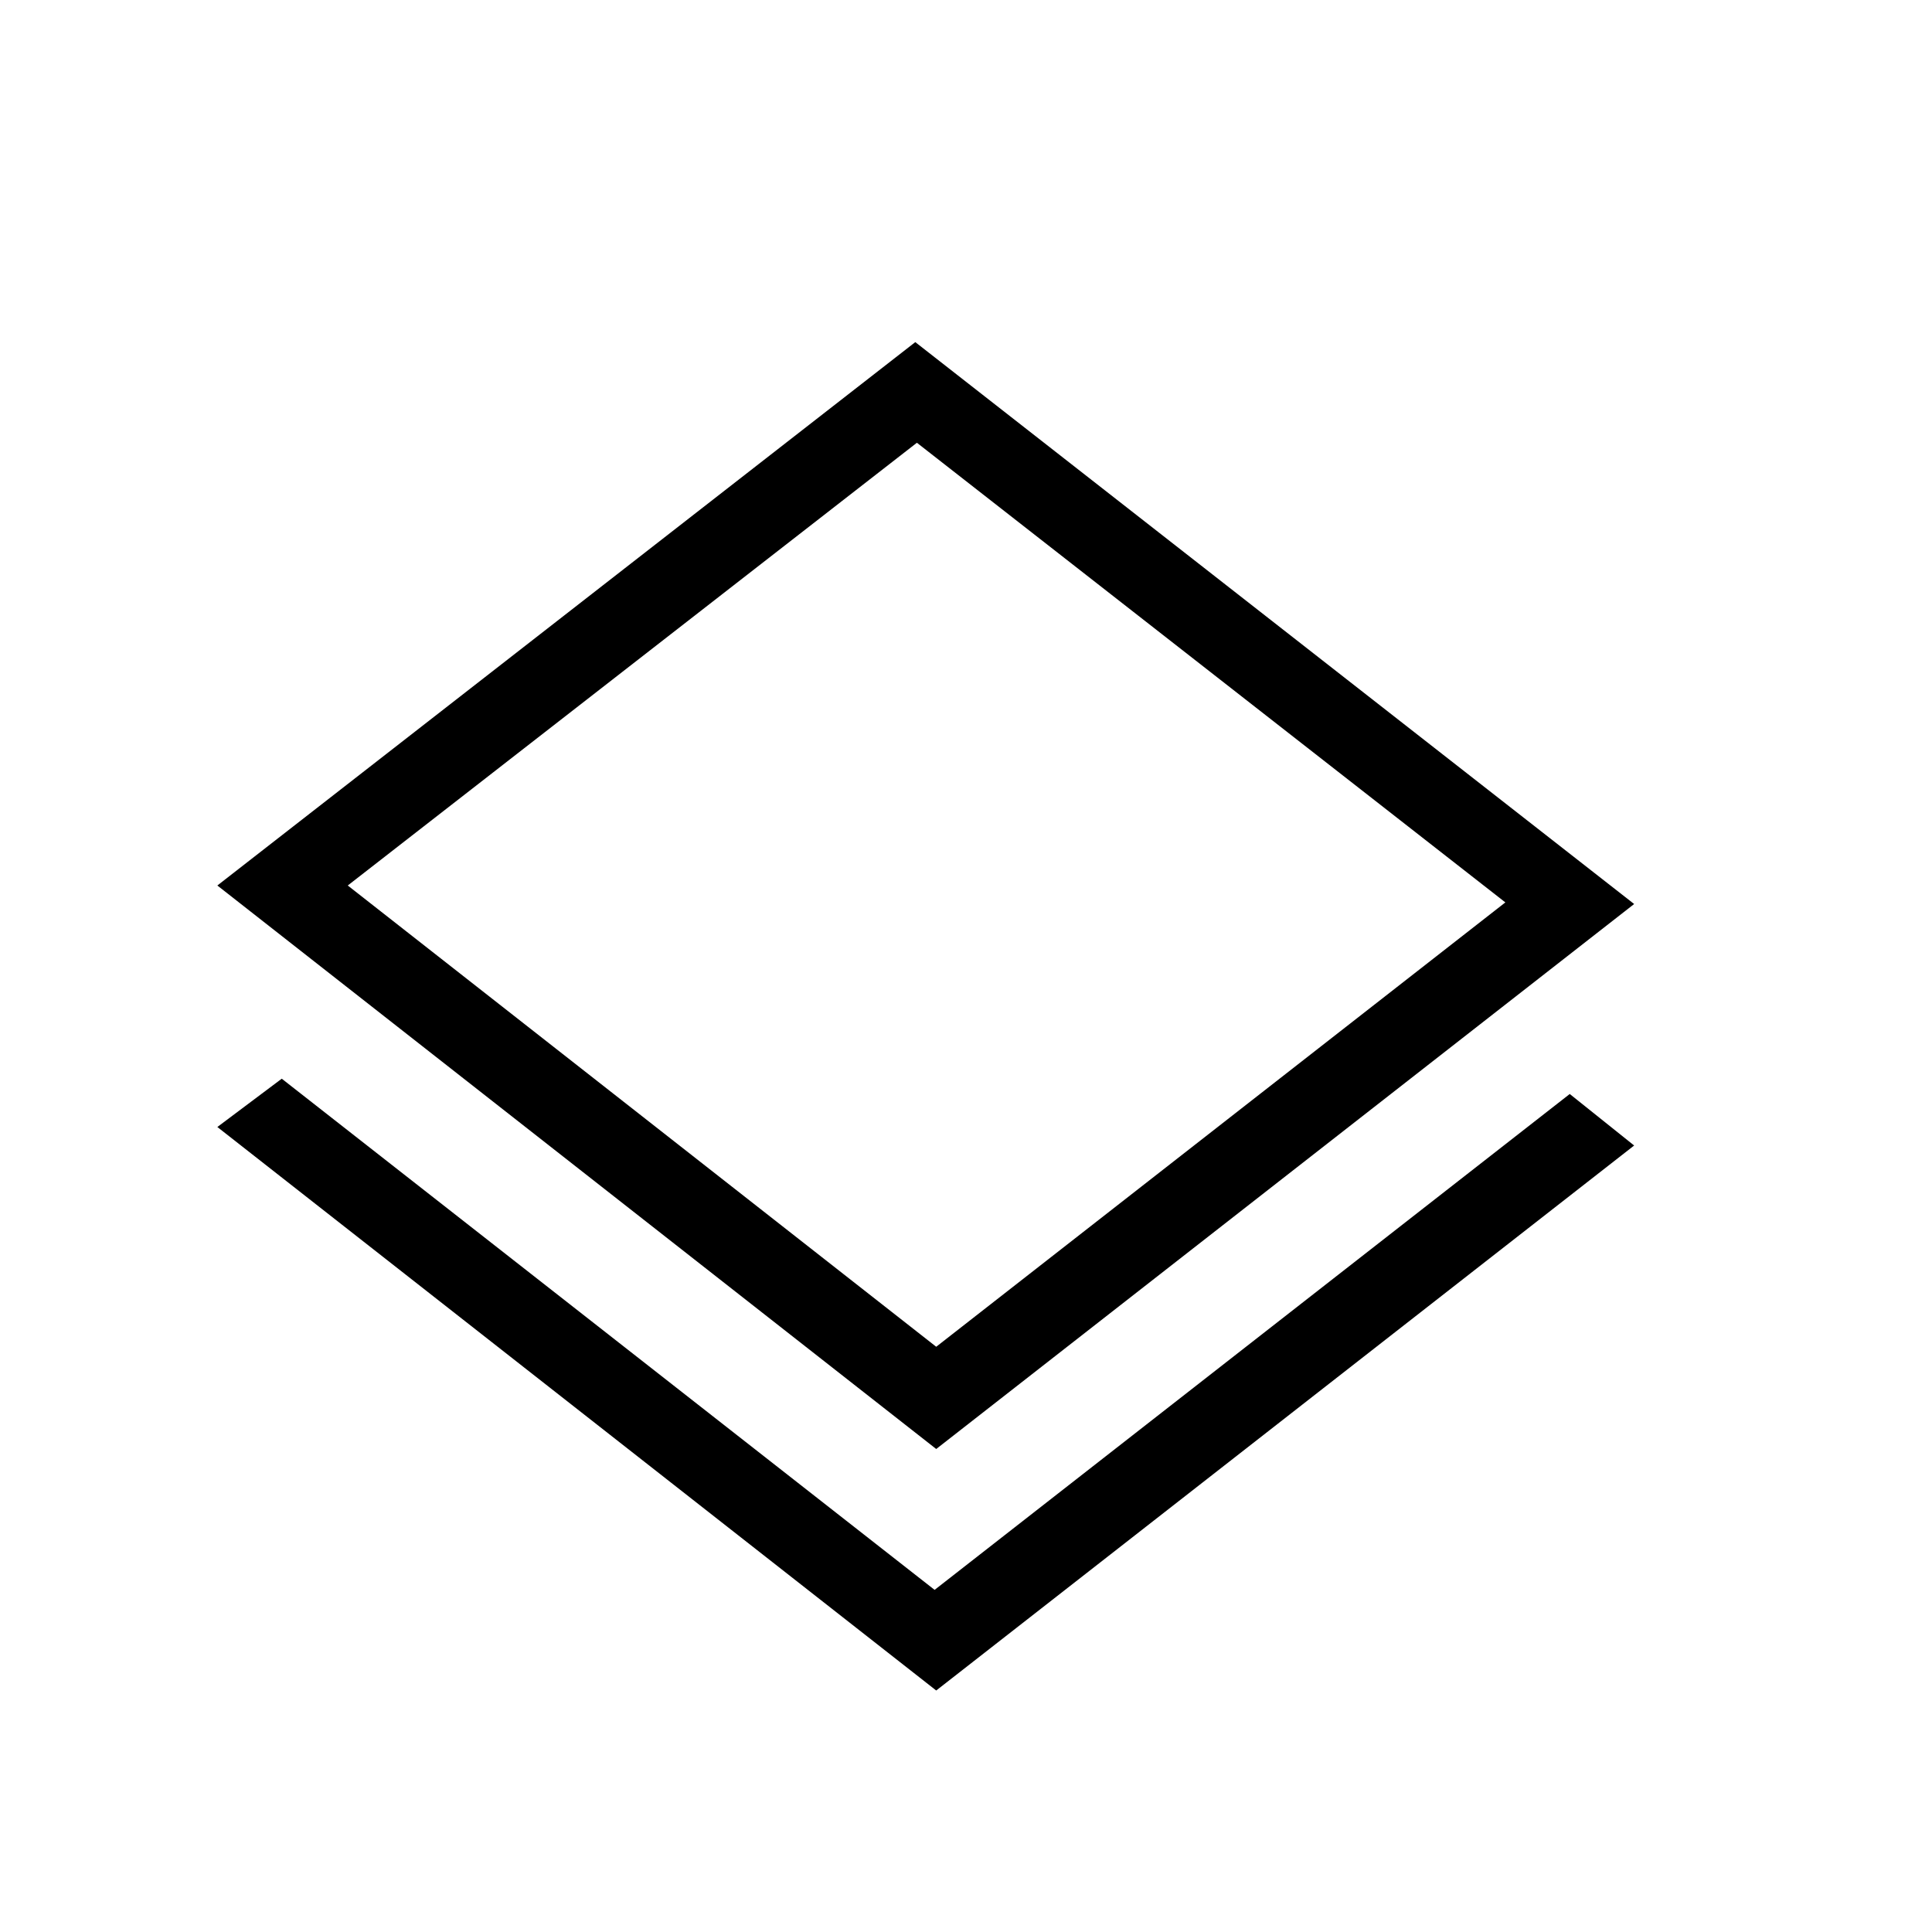 <svg xmlns="http://www.w3.org/2000/svg" viewBox="0 0 24 24"><path fill="currentColor" d="m2.7 11l8.67-6.75l8.93 6.98L11.63 18zm16 .21L11.39 5.5L4.32 11l7.31 5.73zM11.63 21L2.7 14l.8-.6l8.11 6.35l7.89-6.16l.8.64z"/></svg>